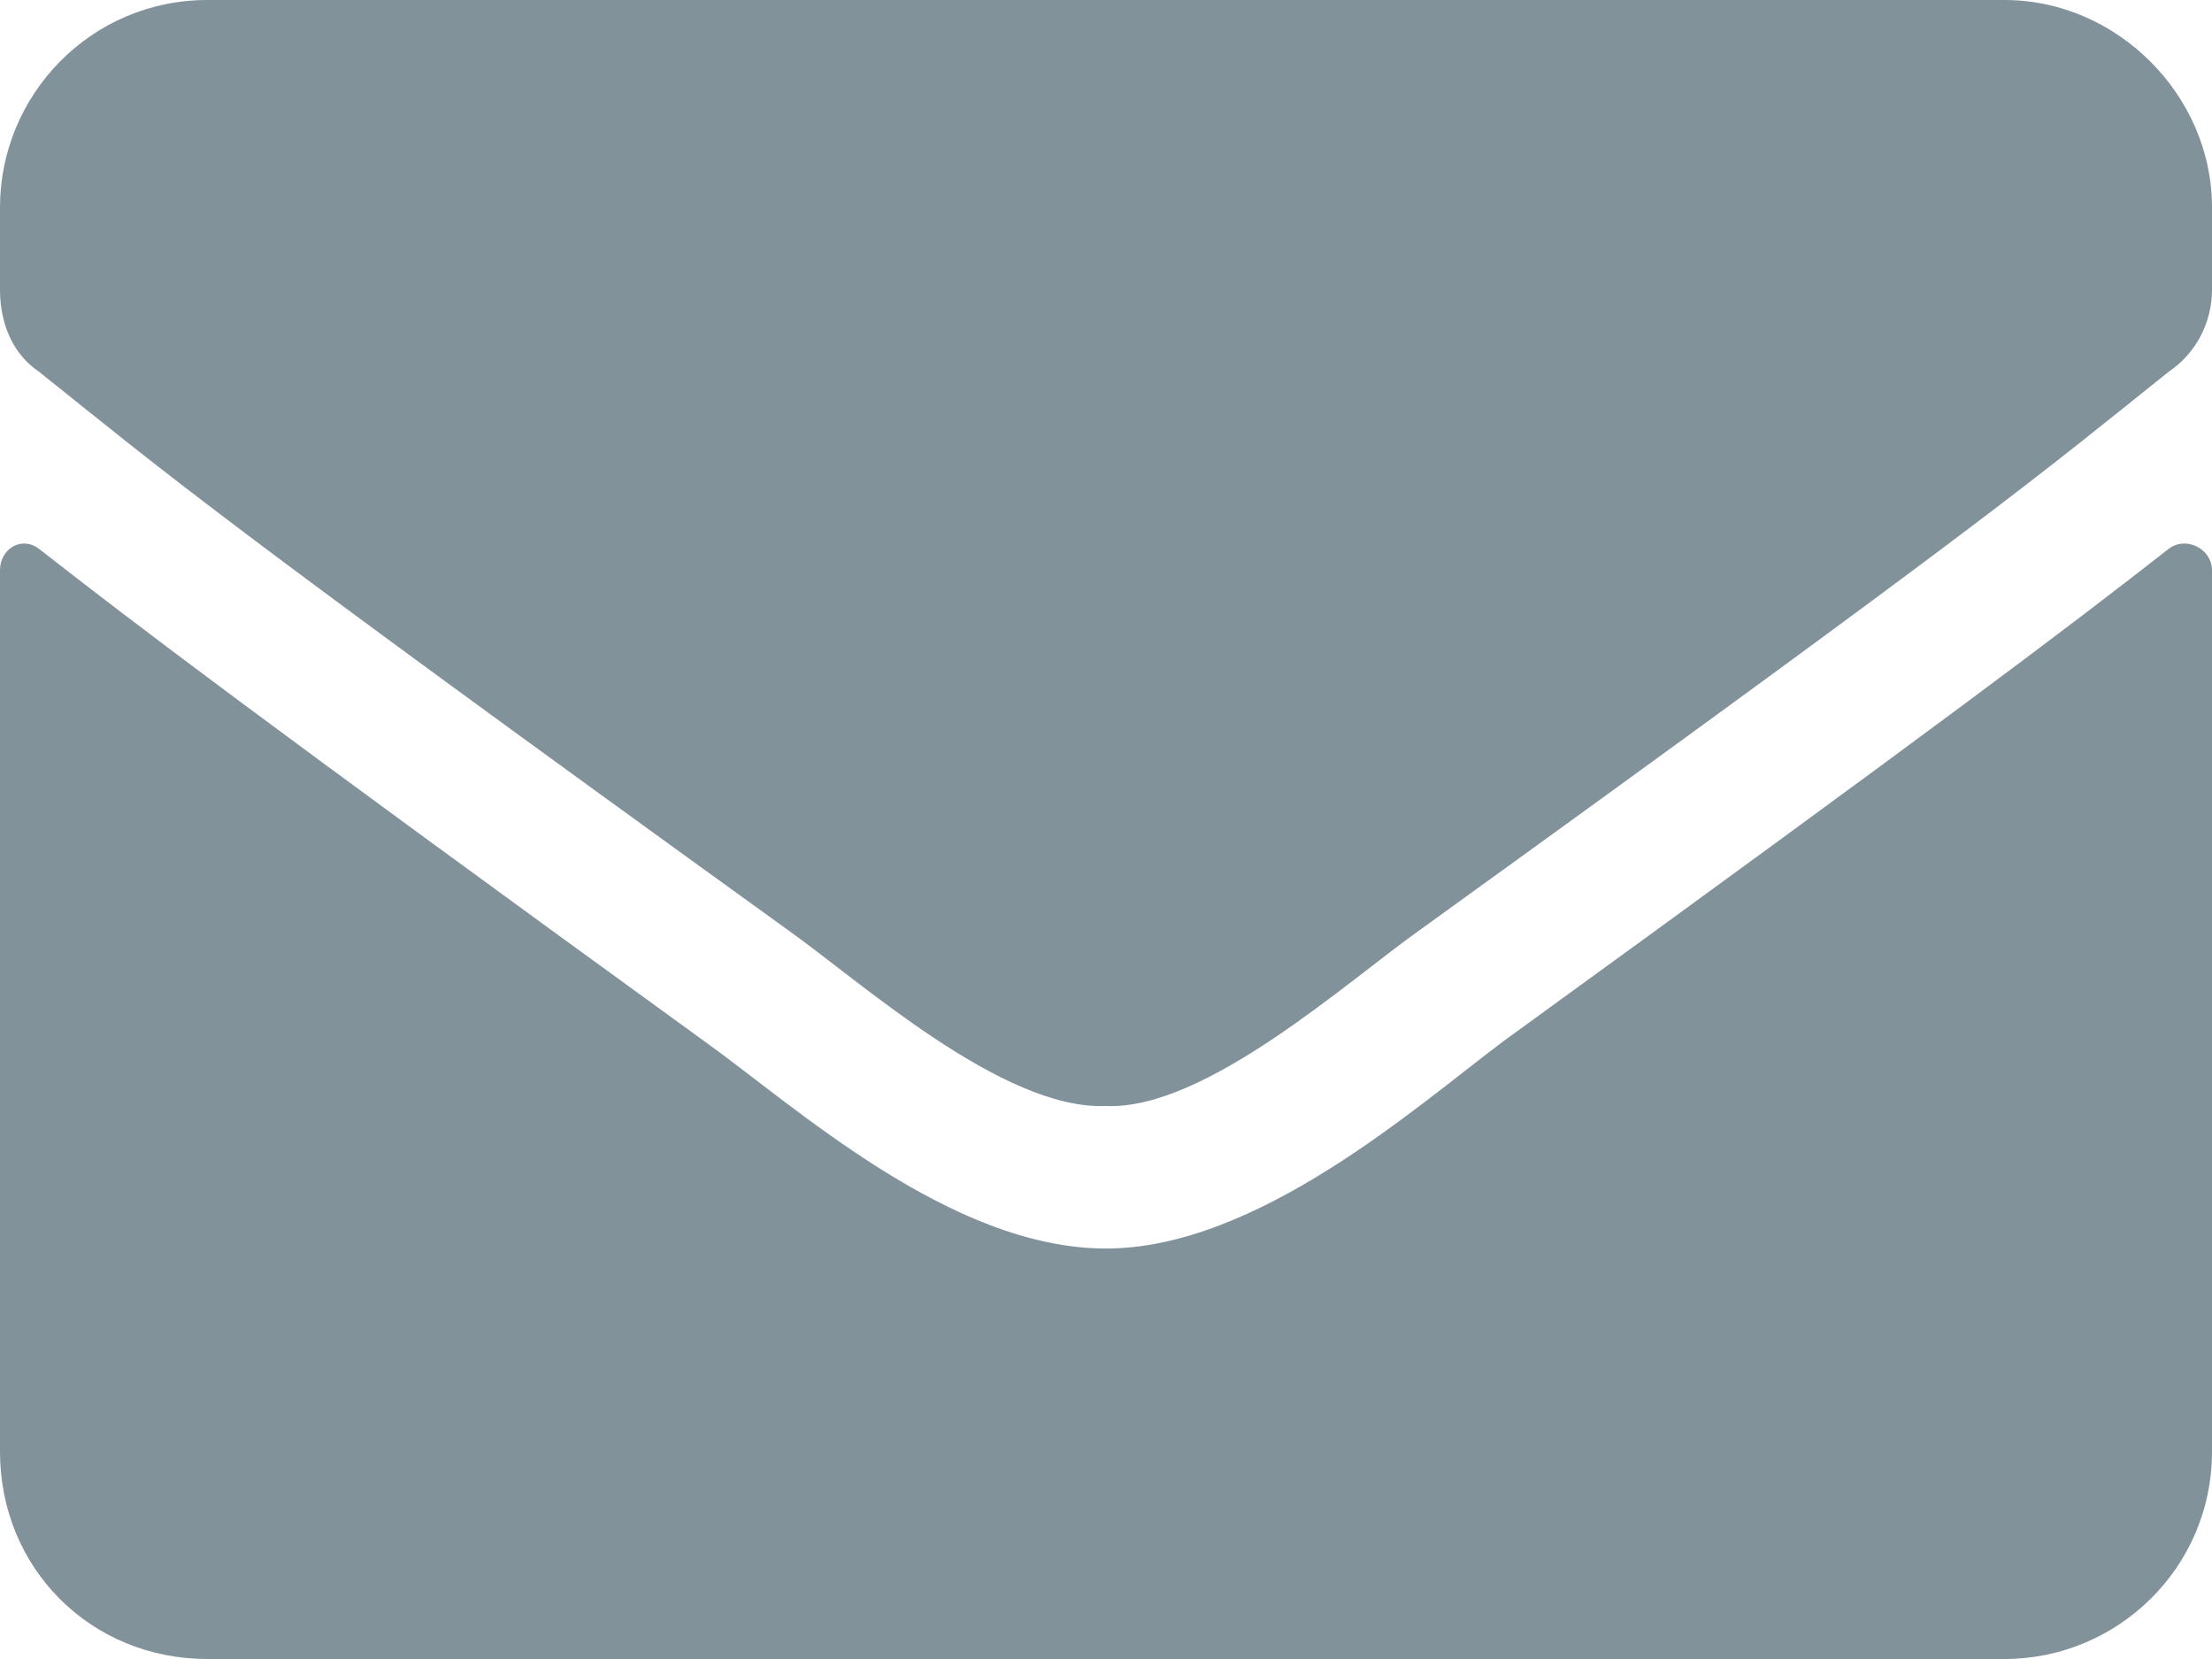 <svg width="16" height="12" viewBox="0 0 16 12" fill="none" xmlns="http://www.w3.org/2000/svg">
<path d="M15.688 3.969C15.812 3.875 16 3.969 16 4.125V10.5C16 11.344 15.312 12 14.5 12H1.5C0.656 12 0 11.344 0 10.5V4.125C0 3.969 0.156 3.875 0.281 3.969C1 4.531 1.906 5.219 5.094 7.531C5.75 8 6.875 9.031 8 9.031C9.094 9.031 10.25 8 10.875 7.531C14.062 5.219 14.969 4.531 15.688 3.969ZM8 8C7.25 8.031 6.219 7.094 5.688 6.719C1.531 3.719 1.219 3.438 0.281 2.688C0.094 2.562 0 2.344 0 2.094V1.5C0 0.688 0.656 0 1.5 0H14.5C15.312 0 16 0.688 16 1.5V2.094C16 2.344 15.875 2.562 15.688 2.688C14.75 3.438 14.438 3.719 10.281 6.719C9.75 7.094 8.719 8.031 8 8Z" fill="#82929B"/>
</svg>
